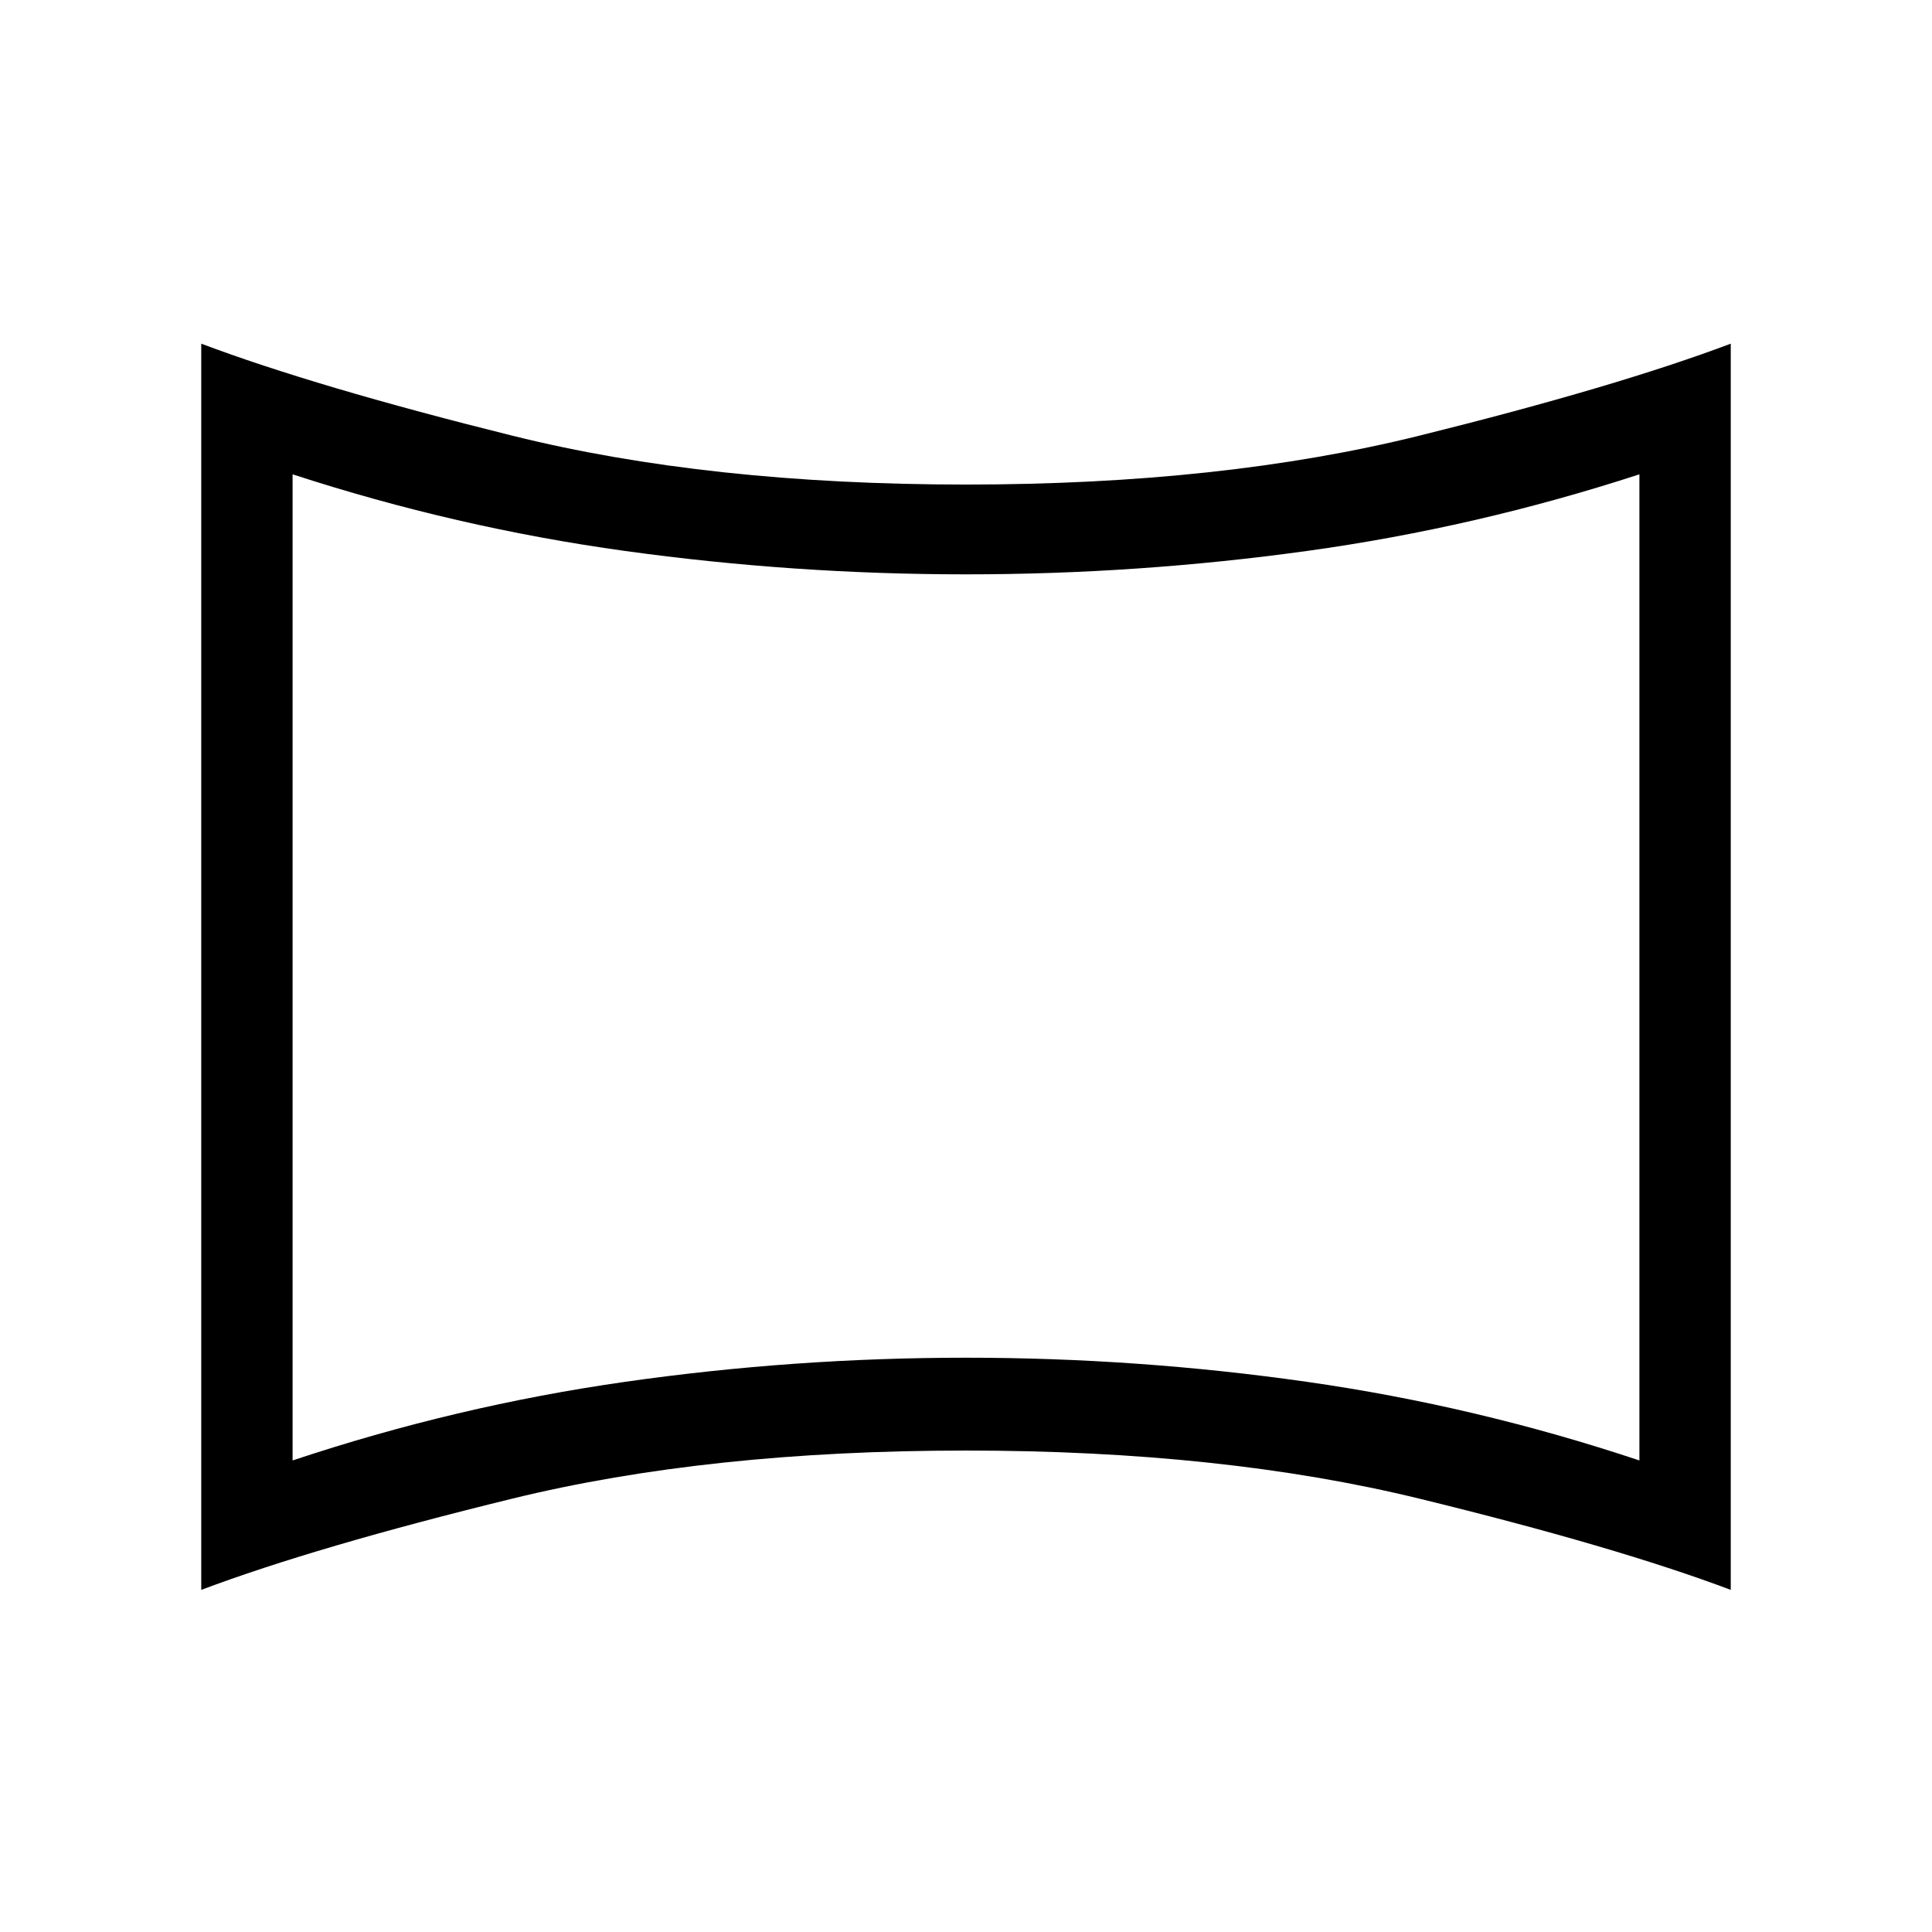 <svg xmlns="http://www.w3.org/2000/svg" height="48" viewBox="0 -960 960 960" width="48"><path d="M145.39-234.31q81.23-27.08 165.19-39.06 83.96-11.99 169.42-11.99t169.42 11.99q83.96 11.98 165.19 39.06v-490q-81.23 26.46-165.19 38.08-83.96 11.62-169.42 11.62t-169.42-11.62q-83.96-11.62-165.19-38.08v490ZM100-170v-619.23q57 21.46 154.62 45.73 97.61 24.27 225.38 24.27 127.38 0 225.19-24.27T860-789.23V-170q-57-21.46-154.81-45.35-97.81-23.88-225.19-23.88-127.77 0-225.38 23.88Q157-191.46 100-170Zm380-309.62Z"/></svg>